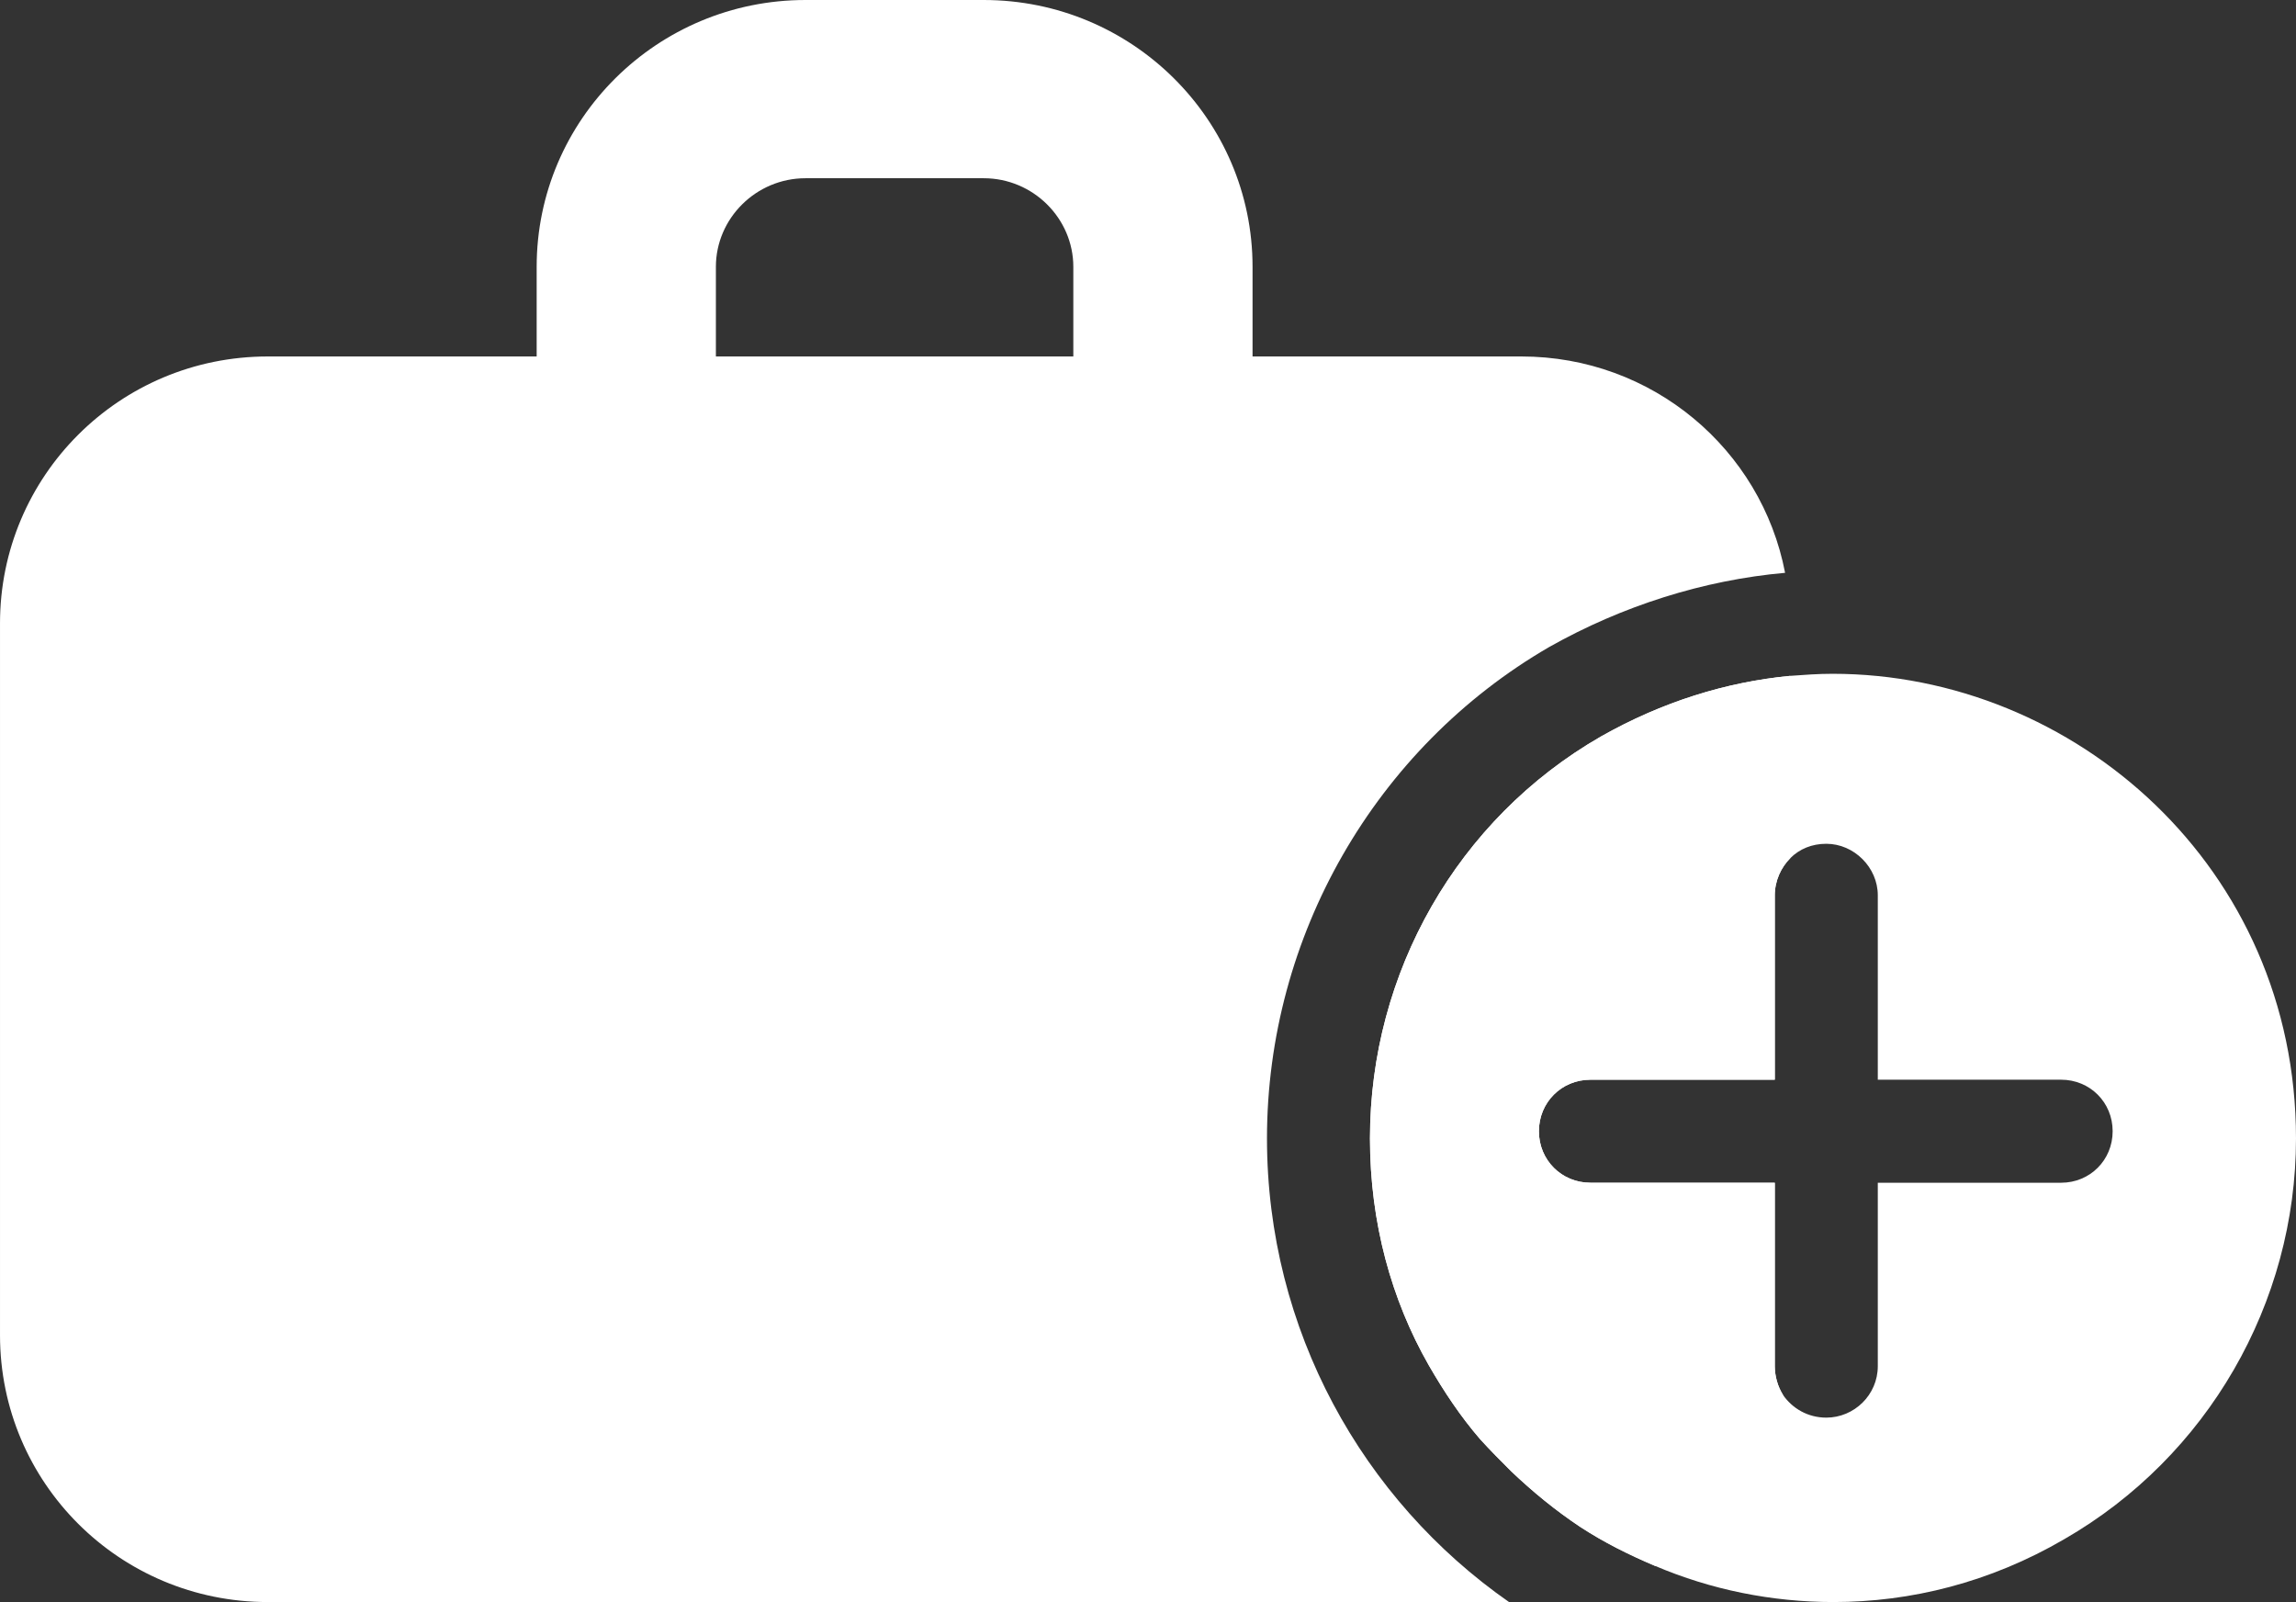 
<svg    viewBox="0 0 22.29 15.55">

  <rect x="0" y="0" width="22.29" height="15.55" fill="#333333" stroke="none"/>

  <path  fill="#fff" fill-rule="evenodd" d="m15.04,6.28c.71-.4,1.5-.65,2.29-.72-.23-1.2-1.29-2.1-2.56-2.1h-2.61v-.87c0-1.43-1.17-2.59-2.61-2.59h-1.73c-1.44,0-2.61,1.16-2.61,2.59v.87h-2.61c-1.44,0-2.6,1.16-2.6,2.59v6.91c0,1.43,1.16,2.59,2.6,2.59h12.05c-1.42-.99-2.35-2.64-2.35-4.5,0-1.96,1.05-3.79,2.74-4.77Zm-4.62-2.82h-3.47v-.87c0-.47.39-.86.87-.86h1.73c.48,0,.87.39.87.86v.87Zm5.02,7.02h1.79v-1.79c0-.14.06-.27.15-.36v-1.77c-.62.06-1.24.25-1.84.59-1.39.8-2.24,2.29-2.24,3.9,0,.82.21,1.57.57,2.2.15.26.31.5.5.72.1.11.2.21.3.31.21.2.43.38.67.54.23.15.47.27.73.38.62-.35,1.08-.95,1.24-1.66-.05-.08-.08-.18-.08-.28v-1.78h-1.79c-.28,0-.5-.22-.5-.5s.22-.5.5-.5Z"/>
  <path  fill="#fff" d="m17.79,6.54c-.14,0-.27.01-.41.02-.62.06-1.24.25-1.84.59-1.39.8-2.24,2.29-2.24,3.9,0,.82.21,1.57.57,2.2.15.26.31.5.5.72.1.11.2.21.3.31.21.2.43.38.67.54.23.15.47.27.73.38.54.23,1.13.35,1.73.35.75,0,1.52-.19,2.24-.61,1.39-.8,2.25-2.29,2.25-3.89,0-2.63-2.15-4.51-4.5-4.51Zm2.22,4.94h-1.78v1.78c0,.28-.23.5-.5.5-.18,0-.33-.09-.42-.22-.05-.08-.08-.18-.08-.28v-1.78h-1.79c-.28,0-.5-.22-.5-.5s.22-.5.5-.5h1.79v-1.79c0-.14.06-.27.15-.36s.21-.14.35-.14c.27,0,.5.23.5.5v1.79h1.78c.28,0,.5.22.5.5s-.22.5-.5.5Z"/>
</svg>